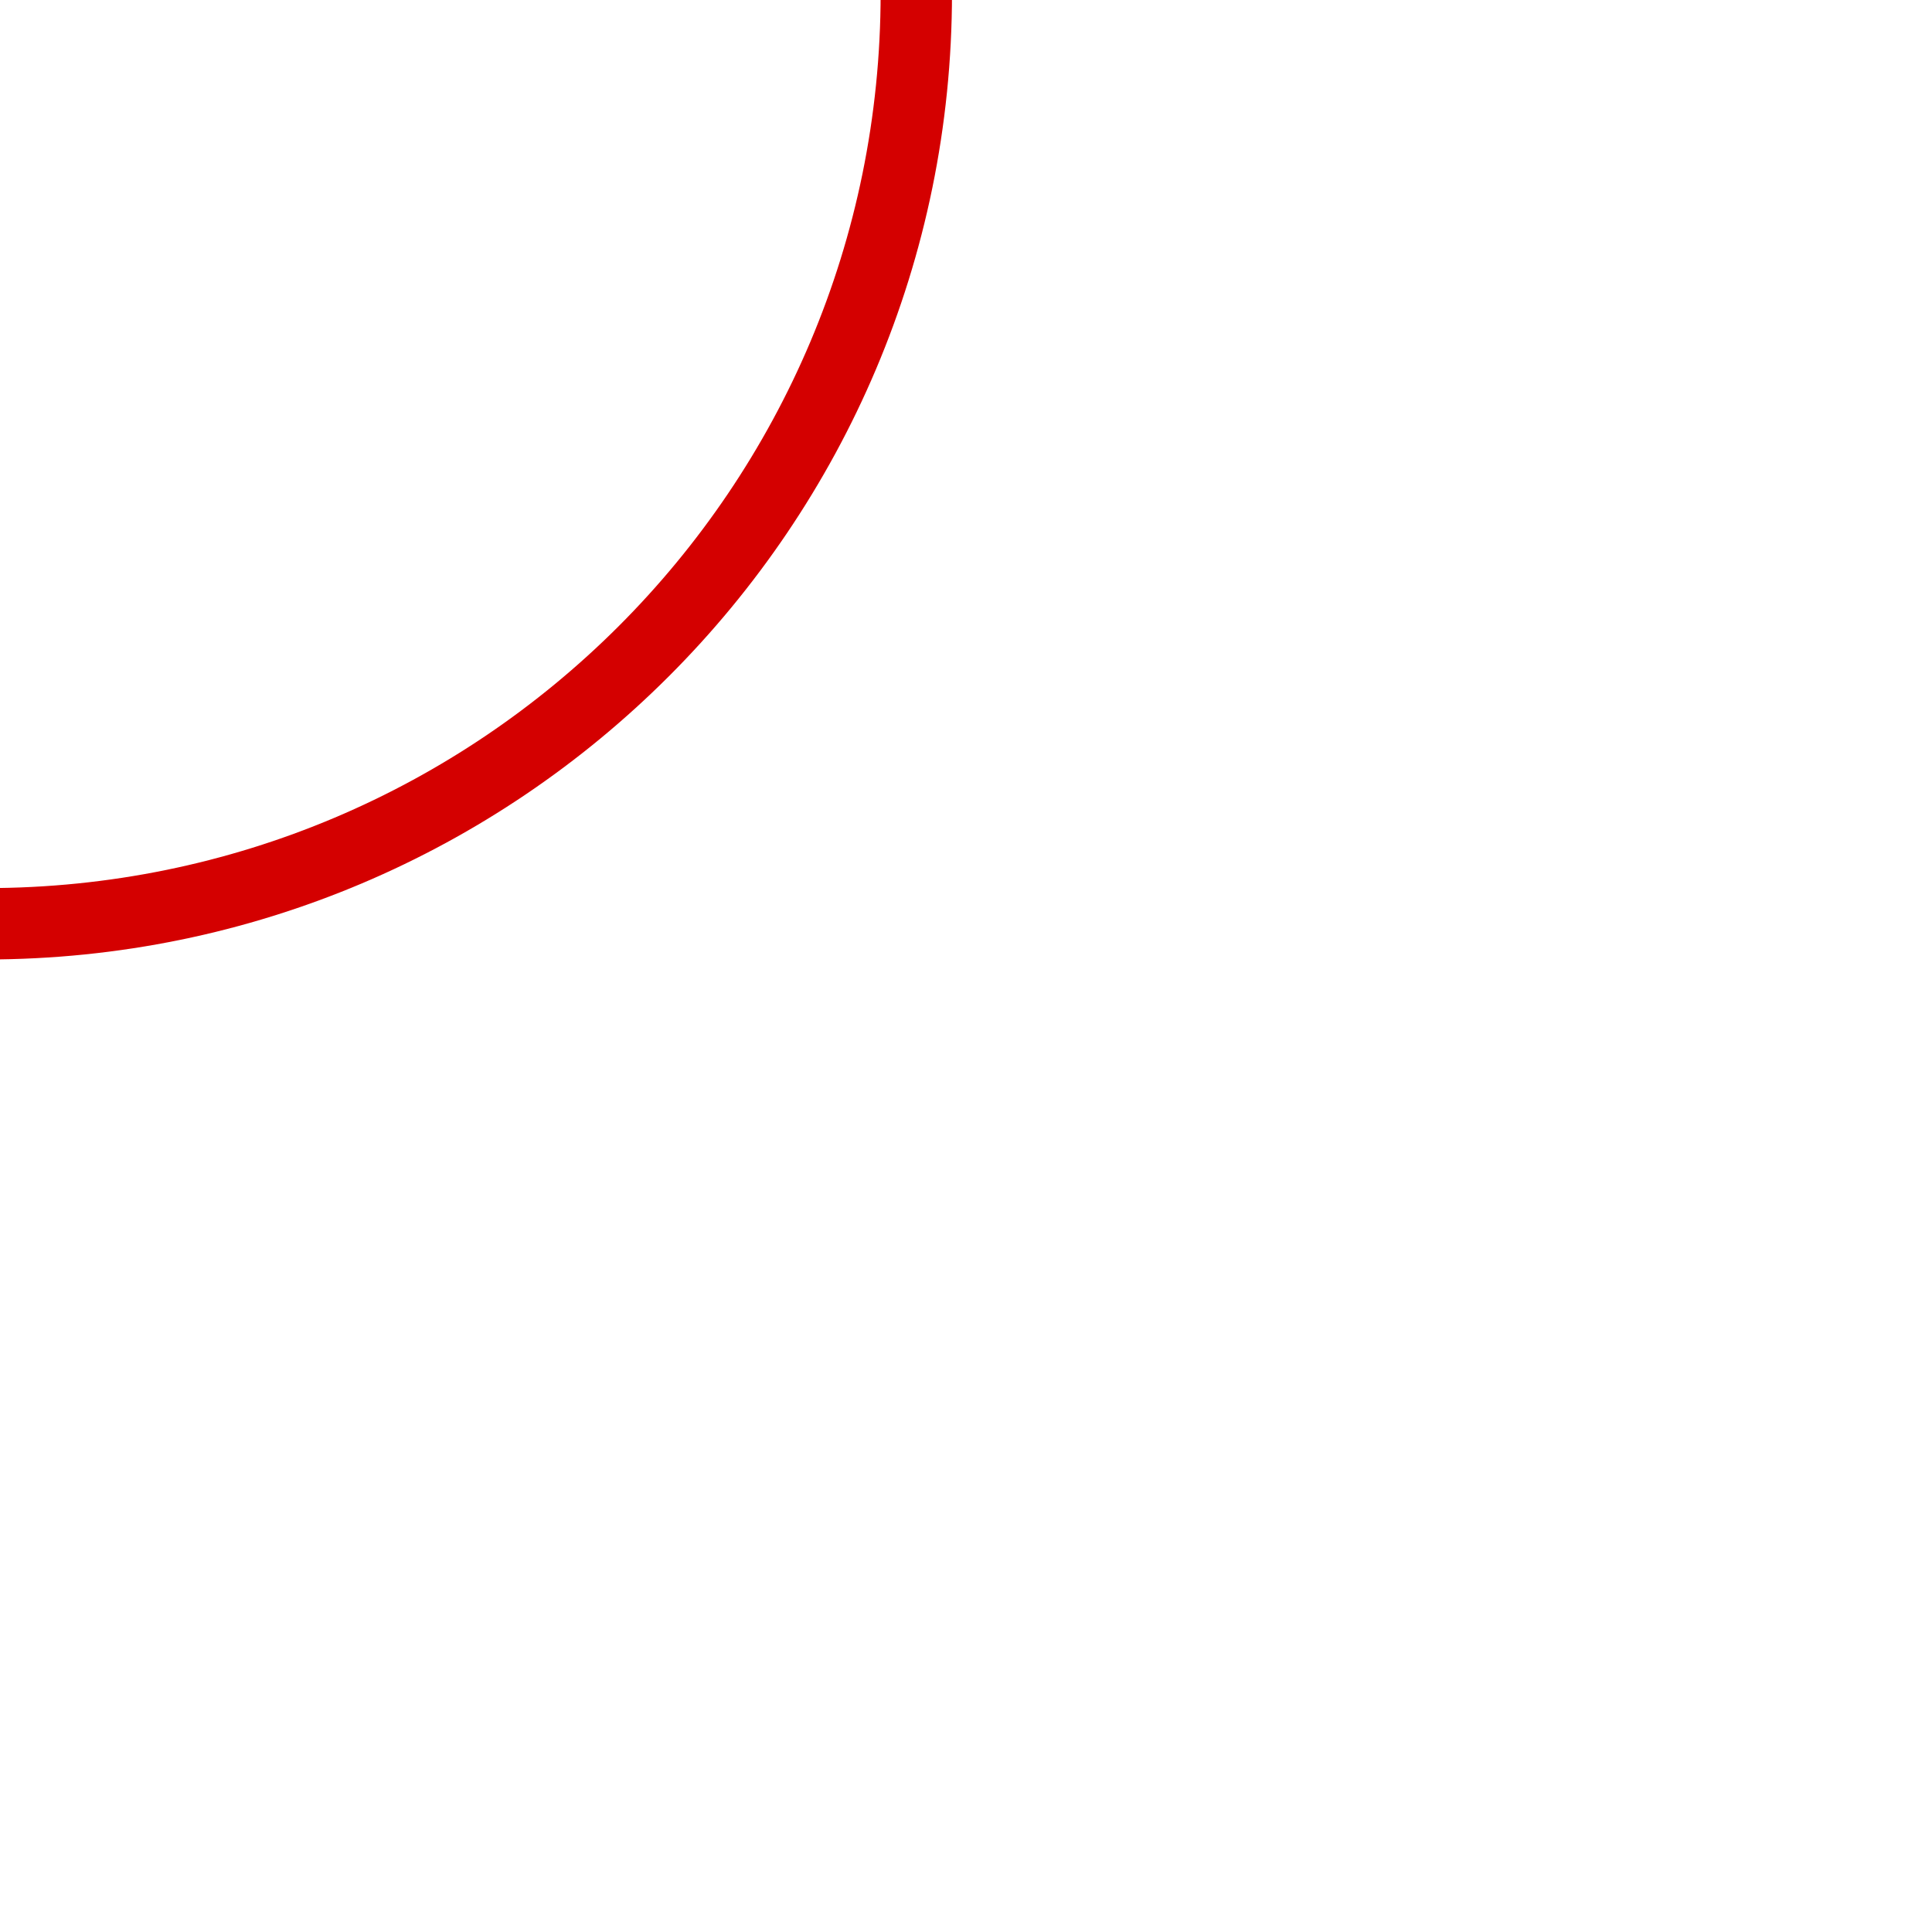 <?xml version="1.0" encoding="UTF-8" standalone="no"?>
<!-- Created with Inkscape (http://www.inkscape.org/) -->

<svg
   xmlns:dc="http://purl.org/dc/elements/1.1/"
   xmlns:cc="http://creativecommons.org/ns#"
   xmlns:rdf="http://www.w3.org/1999/02/22-rdf-syntax-ns#"
   xmlns:svg="http://www.w3.org/2000/svg"
   xmlns="http://www.w3.org/2000/svg"
   xmlns:sodipodi="http://sodipodi.sourceforge.net/DTD/sodipodi-0.dtd"
   xmlns:inkscape="http://www.inkscape.org/namespaces/inkscape"
   width="304.57"
   height="304.609"
   id="svg3852"
   version="1.1"
   inkscape:version="0.91 r13725"
   sodipodi:docname="cercle1.svg">
  <defs
     id="defs3854">
    <clipPath
       clipPathUnits="userSpaceOnUse"
       id="clipPath3061">
      <path
         inkscape:connector-curvature="0"
         d="M 0,560 960,560 960,0 0,0 0,560 z"
         id="path3063" />
    </clipPath>
  </defs>
  <sodipodi:namedview
     id="base"
     pagecolor="#ffffff"
     bordercolor="#666666"
     borderopacity="1.0"
     inkscape:pageopacity="0"
     inkscape:pageshadow="2"
     inkscape:zoom="1.810084"
     inkscape:cx="56.438365"
     inkscape:cy="254.88859"
     inkscape:document-units="px"
     inkscape:current-layer="g3065"
     showgrid="true"
     fit-margin-top="0"
     fit-margin-left="0"
     fit-margin-right="0"
     fit-margin-bottom="0"
     inkscape:window-width="1855"
     inkscape:window-height="1056"
     inkscape:window-x="65"
     inkscape:window-y="24"
     inkscape:window-maximized="1"
     inkscape:snap-grids="true"
     inkscape:snap-to-guides="true"
     inkscape:snap-page="false"
     showborder="true"
     inkscape:showpageshadow="true">
    <inkscape:grid
       type="xygrid"
       id="grid3898"
       empspacing="5"
       visible="true"
       enabled="true"
       snapvisiblegridlinesonly="true" />
  </sodipodi:namedview>
  <g
     inkscape:label="Layer 1"
     inkscape:groupmode="layer"
     id="layer1"
     transform="translate(-222.722,-380.058)">
    <g
       transform="matrix(1.25,0,0,-1.25,-191.25,877.779)"
       id="g3059"
       clip-path="url(#clipPath3061)"
       style="fill:none;stroke:#3cc164;stroke-opacity:1">
      <g
         id="g3065"
         transform="translate(446.739,399.017)"
         style="fill:none;stroke:#3cc164;stroke-opacity:1">
        <path
           style="font-size:medium;font-style:normal;font-variant:normal;font-weight:normal;font-stretch:normal;text-indent:0;text-align:start;text-decoration:none;line-height:normal;letter-spacing:normal;word-spacing:normal;text-transform:none;direction:ltr;block-progression:tb;writing-mode:lr-tb;text-anchor:start;baseline-shift:baseline;color:#000000;fill:#d40000;fill-opacity:1;stroke:none;stroke-width:9;marker:none;visibility:visible;display:inline;overflow:visible;enable-background:accumulate;font-family:Sans;-inkscape-font-specification:Sans"
           d="m -117.344,-121.844 c -67.234,0 -121.812,54.611 -121.812,121.844 0,67.233 54.579,121.844 121.812,121.844 C -50.111,121.844 4.5,67.233 4.5,0 c 0,-67.233 -54.611,-121.844 -121.844,-121.844 z m 0,9 C -54.975,-112.844 -4.5,-62.369 -4.5,0 c 0,62.369 -50.475,112.844 -112.844,112.844 -62.37,0 -112.812,-50.475 -112.812,-112.844 0,-62.369 50.442,-112.844 112.812,-112.844 z"
           id="path3067"
           inkscape:connector-curvature="0" />
      </g>
    </g>
  </g>
</svg>
